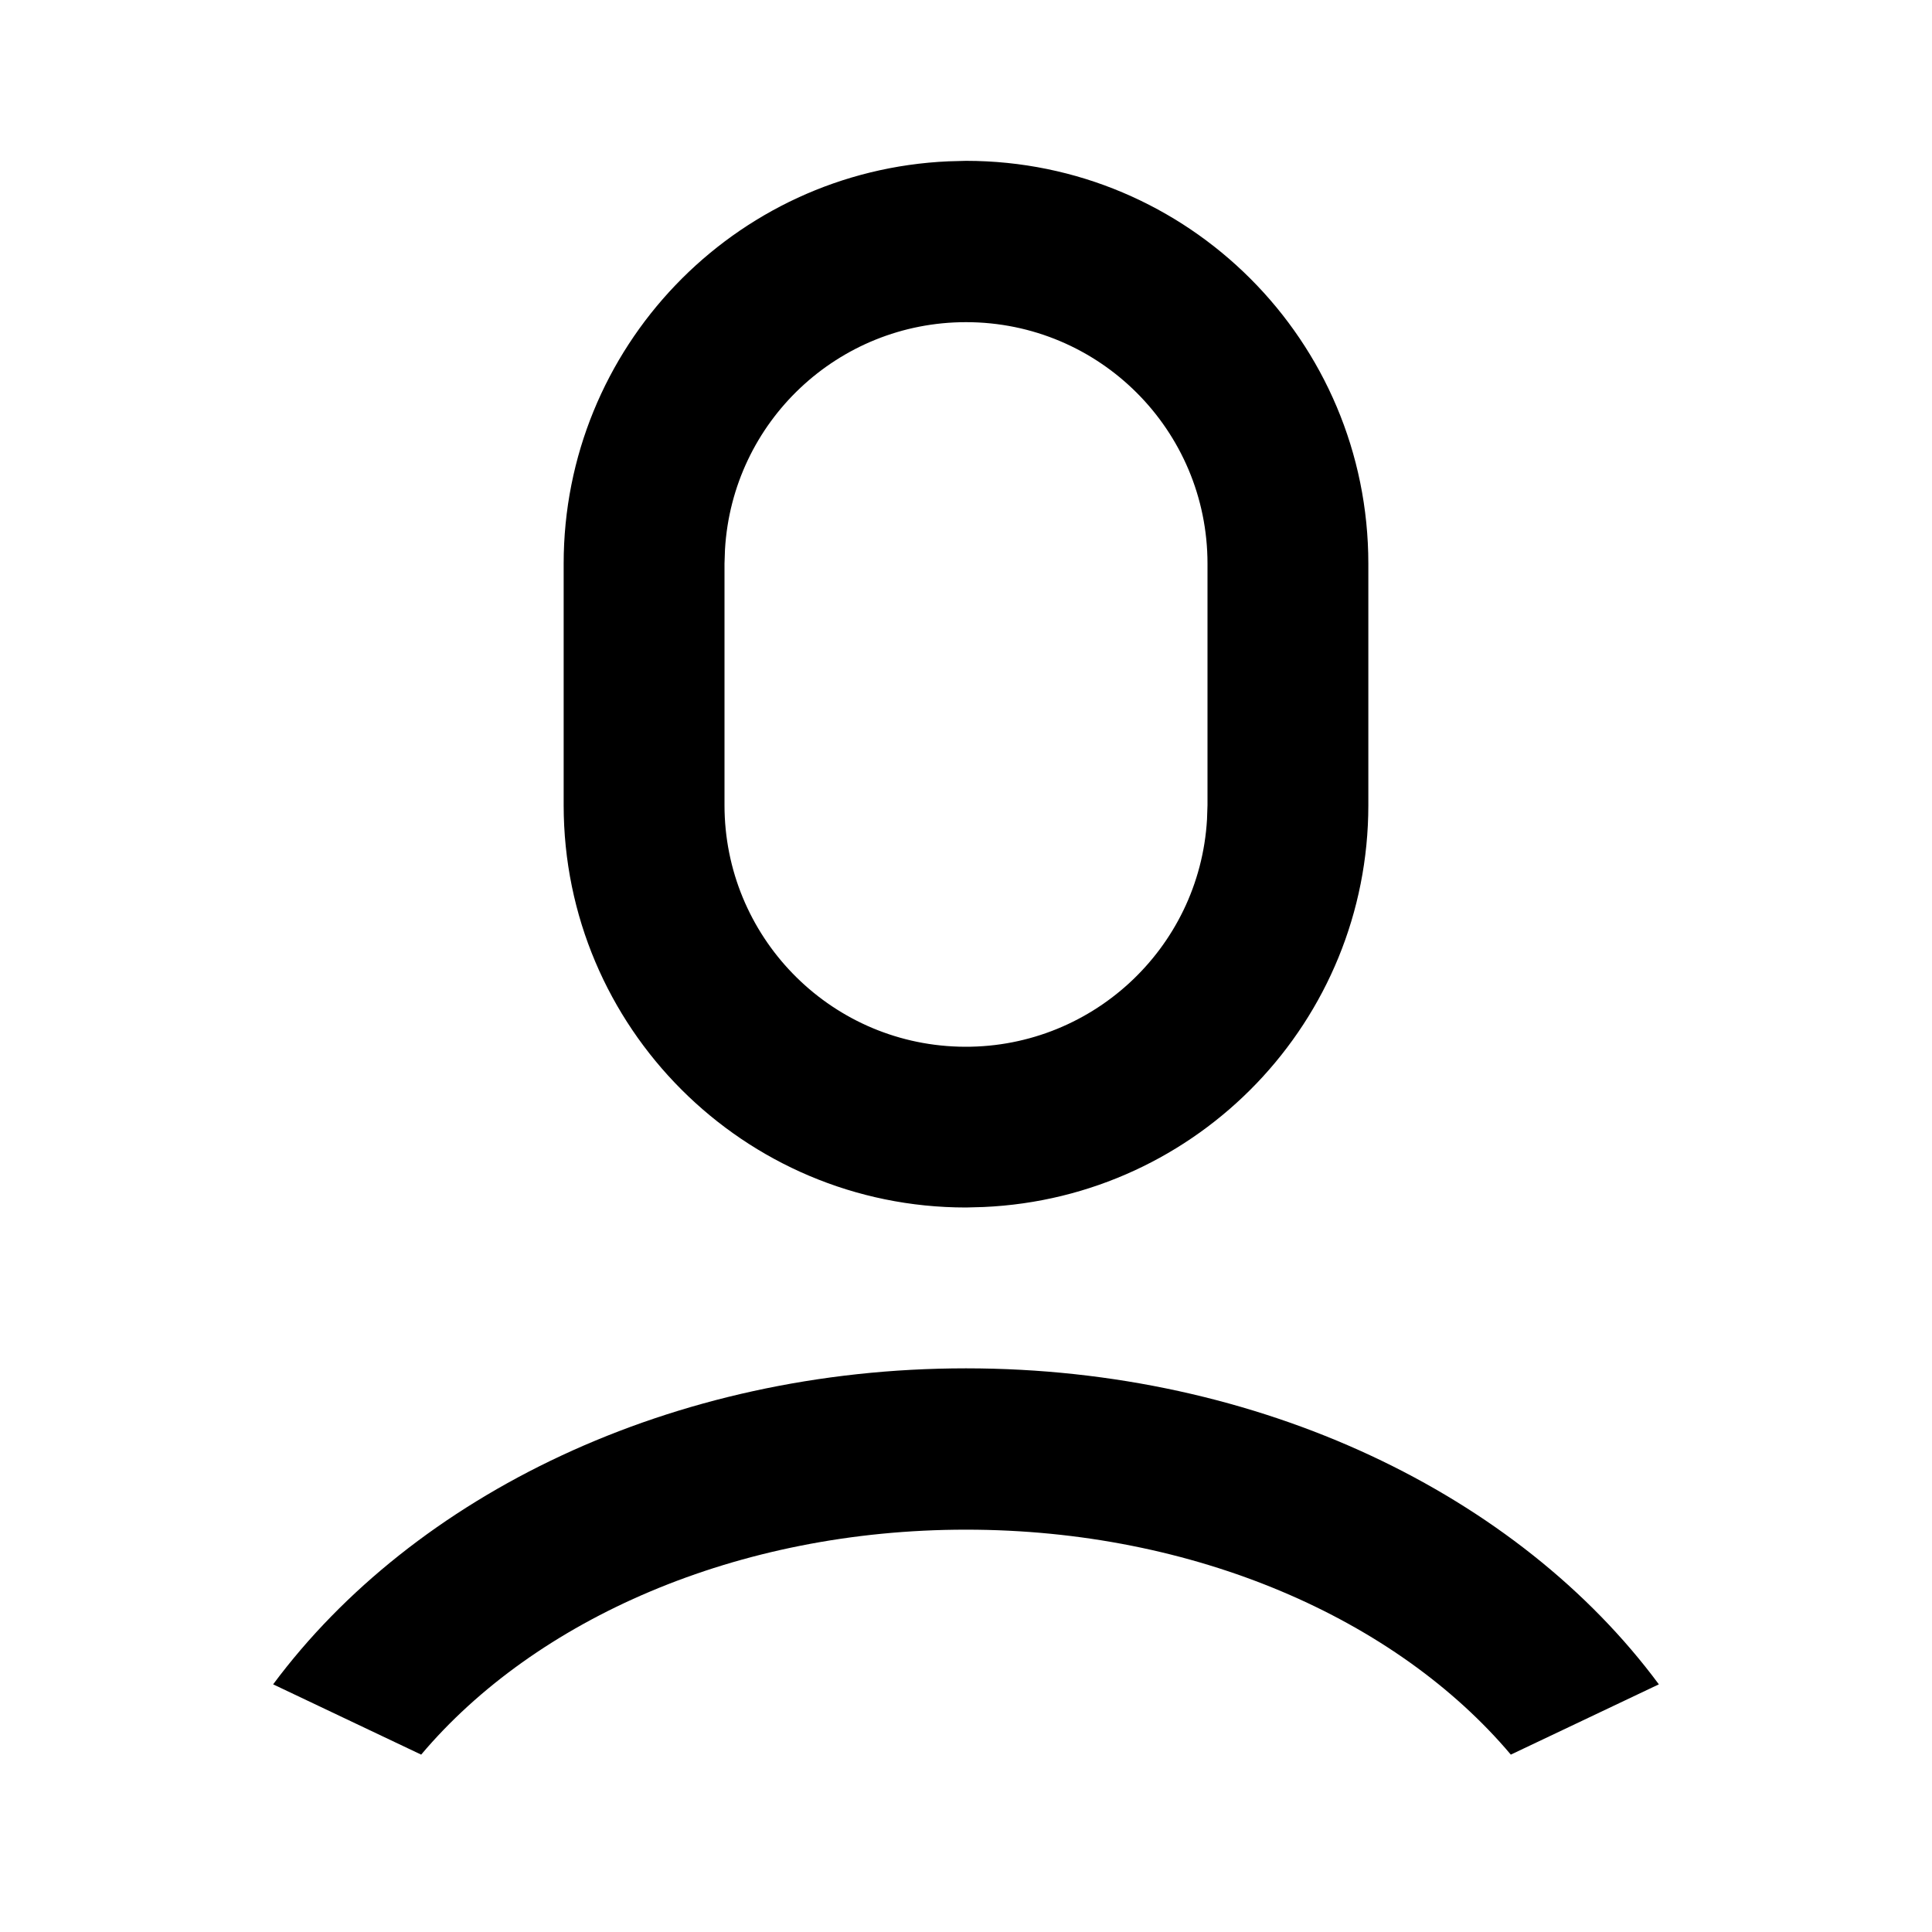 <?xml version="1.0" encoding="UTF-8"?>
<svg xmlns="http://www.w3.org/2000/svg" xmlns:xlink="http://www.w3.org/1999/xlink" width="16" height="16" viewBox="0 0 16 16" version="1.1">
<g id="surface1">
<path style=" stroke:none;fill-rule:nonzero;fill:rgb(0%,0%,0%);fill-opacity:1;" d="M 8 11.332 C 10.441 11.332 12.578 12.383 13.738 13.949 L 12.512 14.531 C 11.566 13.41 9.898 12.668 8 12.668 C 6.102 12.668 4.434 13.41 3.488 14.531 L 2.262 13.949 C 3.426 12.383 5.559 11.332 8 11.332 Z M 8 1.332 C 9.84 1.332 11.332 2.824 11.332 4.668 L 11.332 6.668 C 11.332 8.453 9.926 9.918 8.145 9.996 L 8 10 C 6.16 10 4.668 8.508 4.668 6.668 L 4.668 4.668 C 4.668 2.883 6.074 1.414 7.855 1.336 Z M 8 2.668 C 6.941 2.668 6.066 3.492 6.004 4.551 L 6 4.668 L 6 6.668 C 6 7.75 6.859 8.637 7.941 8.668 C 9.023 8.699 9.934 7.863 9.996 6.785 L 10 6.668 L 10 4.668 C 10 3.562 9.105 2.668 8 2.668 Z M 8 2.668 "/>
</g>
</svg>
